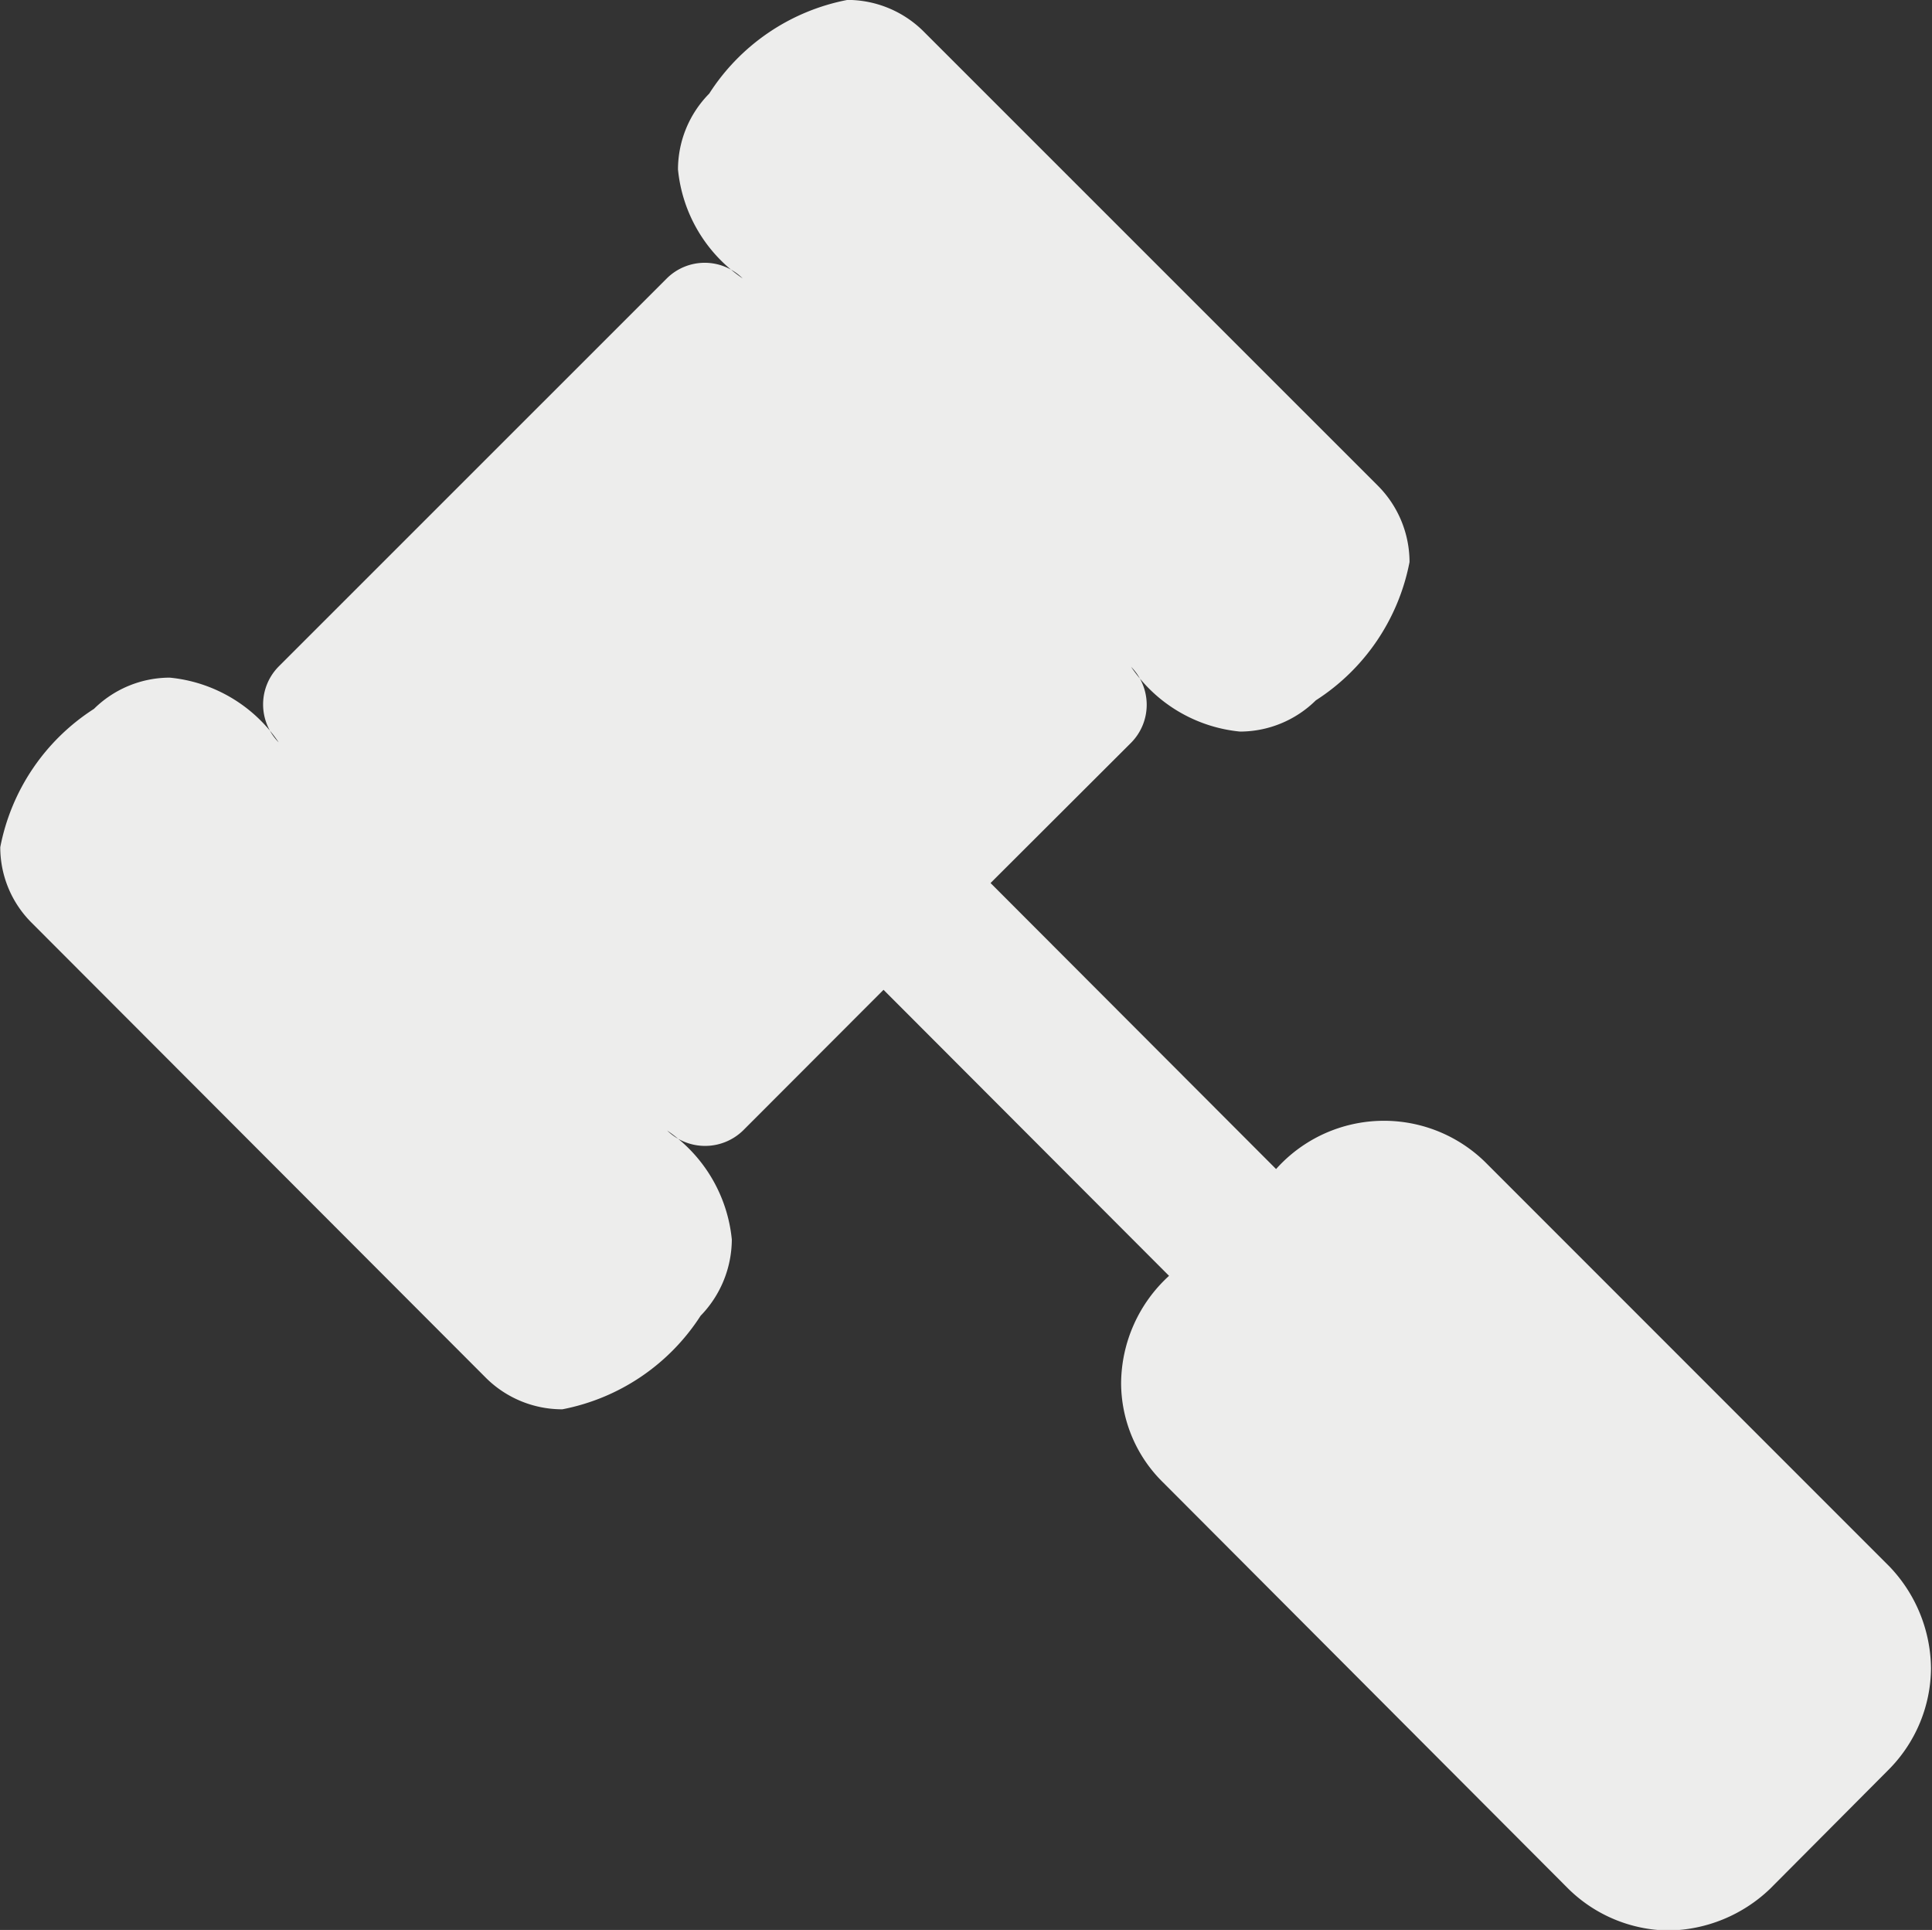 <svg xmlns="http://www.w3.org/2000/svg" width="21.281" height="21.255" viewBox="0 0 21.281 21.255">
  <rect x="0" y="0" width="21.281" height="21.255" fill="#333333" stroke="none"/>
  <defs>
    <style>
      .cls-1 {
        fill: #ededec;
        fill-rule: evenodd;
      }
    </style>
  </defs>
  <path id="_" data-name="" class="cls-1" d="M53.239,1009a1.644,1.644,0,0,0-.455-1.12l-4.459-4.46a1.594,1.594,0,0,0-2.3.08l-3.145-3.15,1.548-1.545a0.594,0.594,0,0,0,0-.836,1.64,1.64,0,0,0,1.2.713,1.192,1.192,0,0,0,.835-0.344,2.334,2.334,0,0,0,1.032-1.523,1.193,1.193,0,0,0-.344-0.836l-5.012-5.011a1.191,1.191,0,0,0-.835-0.344,2.33,2.33,0,0,0-1.523,1.032,1.191,1.191,0,0,0-.344.835,1.643,1.643,0,0,0,.712,1.2,0.593,0.593,0,0,0-.835,0l-4.275,4.274a0.594,0.594,0,0,0,0,.836,1.64,1.64,0,0,0-1.2-.713,1.191,1.191,0,0,0-.835.344,2.334,2.334,0,0,0-1.032,1.523,1.172,1.172,0,0,0,.344.831l5.012,5.02a1.192,1.192,0,0,0,.835.34,2.338,2.338,0,0,0,1.523-1.03,1.213,1.213,0,0,0,.344-0.84,1.646,1.646,0,0,0-.712-1.2,0.6,0.6,0,0,0,.835,0l1.548-1.55,3.145,3.15a1.615,1.615,0,0,0-.528,1.18,1.538,1.538,0,0,0,.467,1.1l4.459,4.47a1.6,1.6,0,0,0,1.105.46,1.65,1.65,0,0,0,1.118-.46l1.314-1.32A1.6,1.6,0,0,0,53.239,1009Z" transform="translate(-31.969 -990.625)"/>
</svg>
